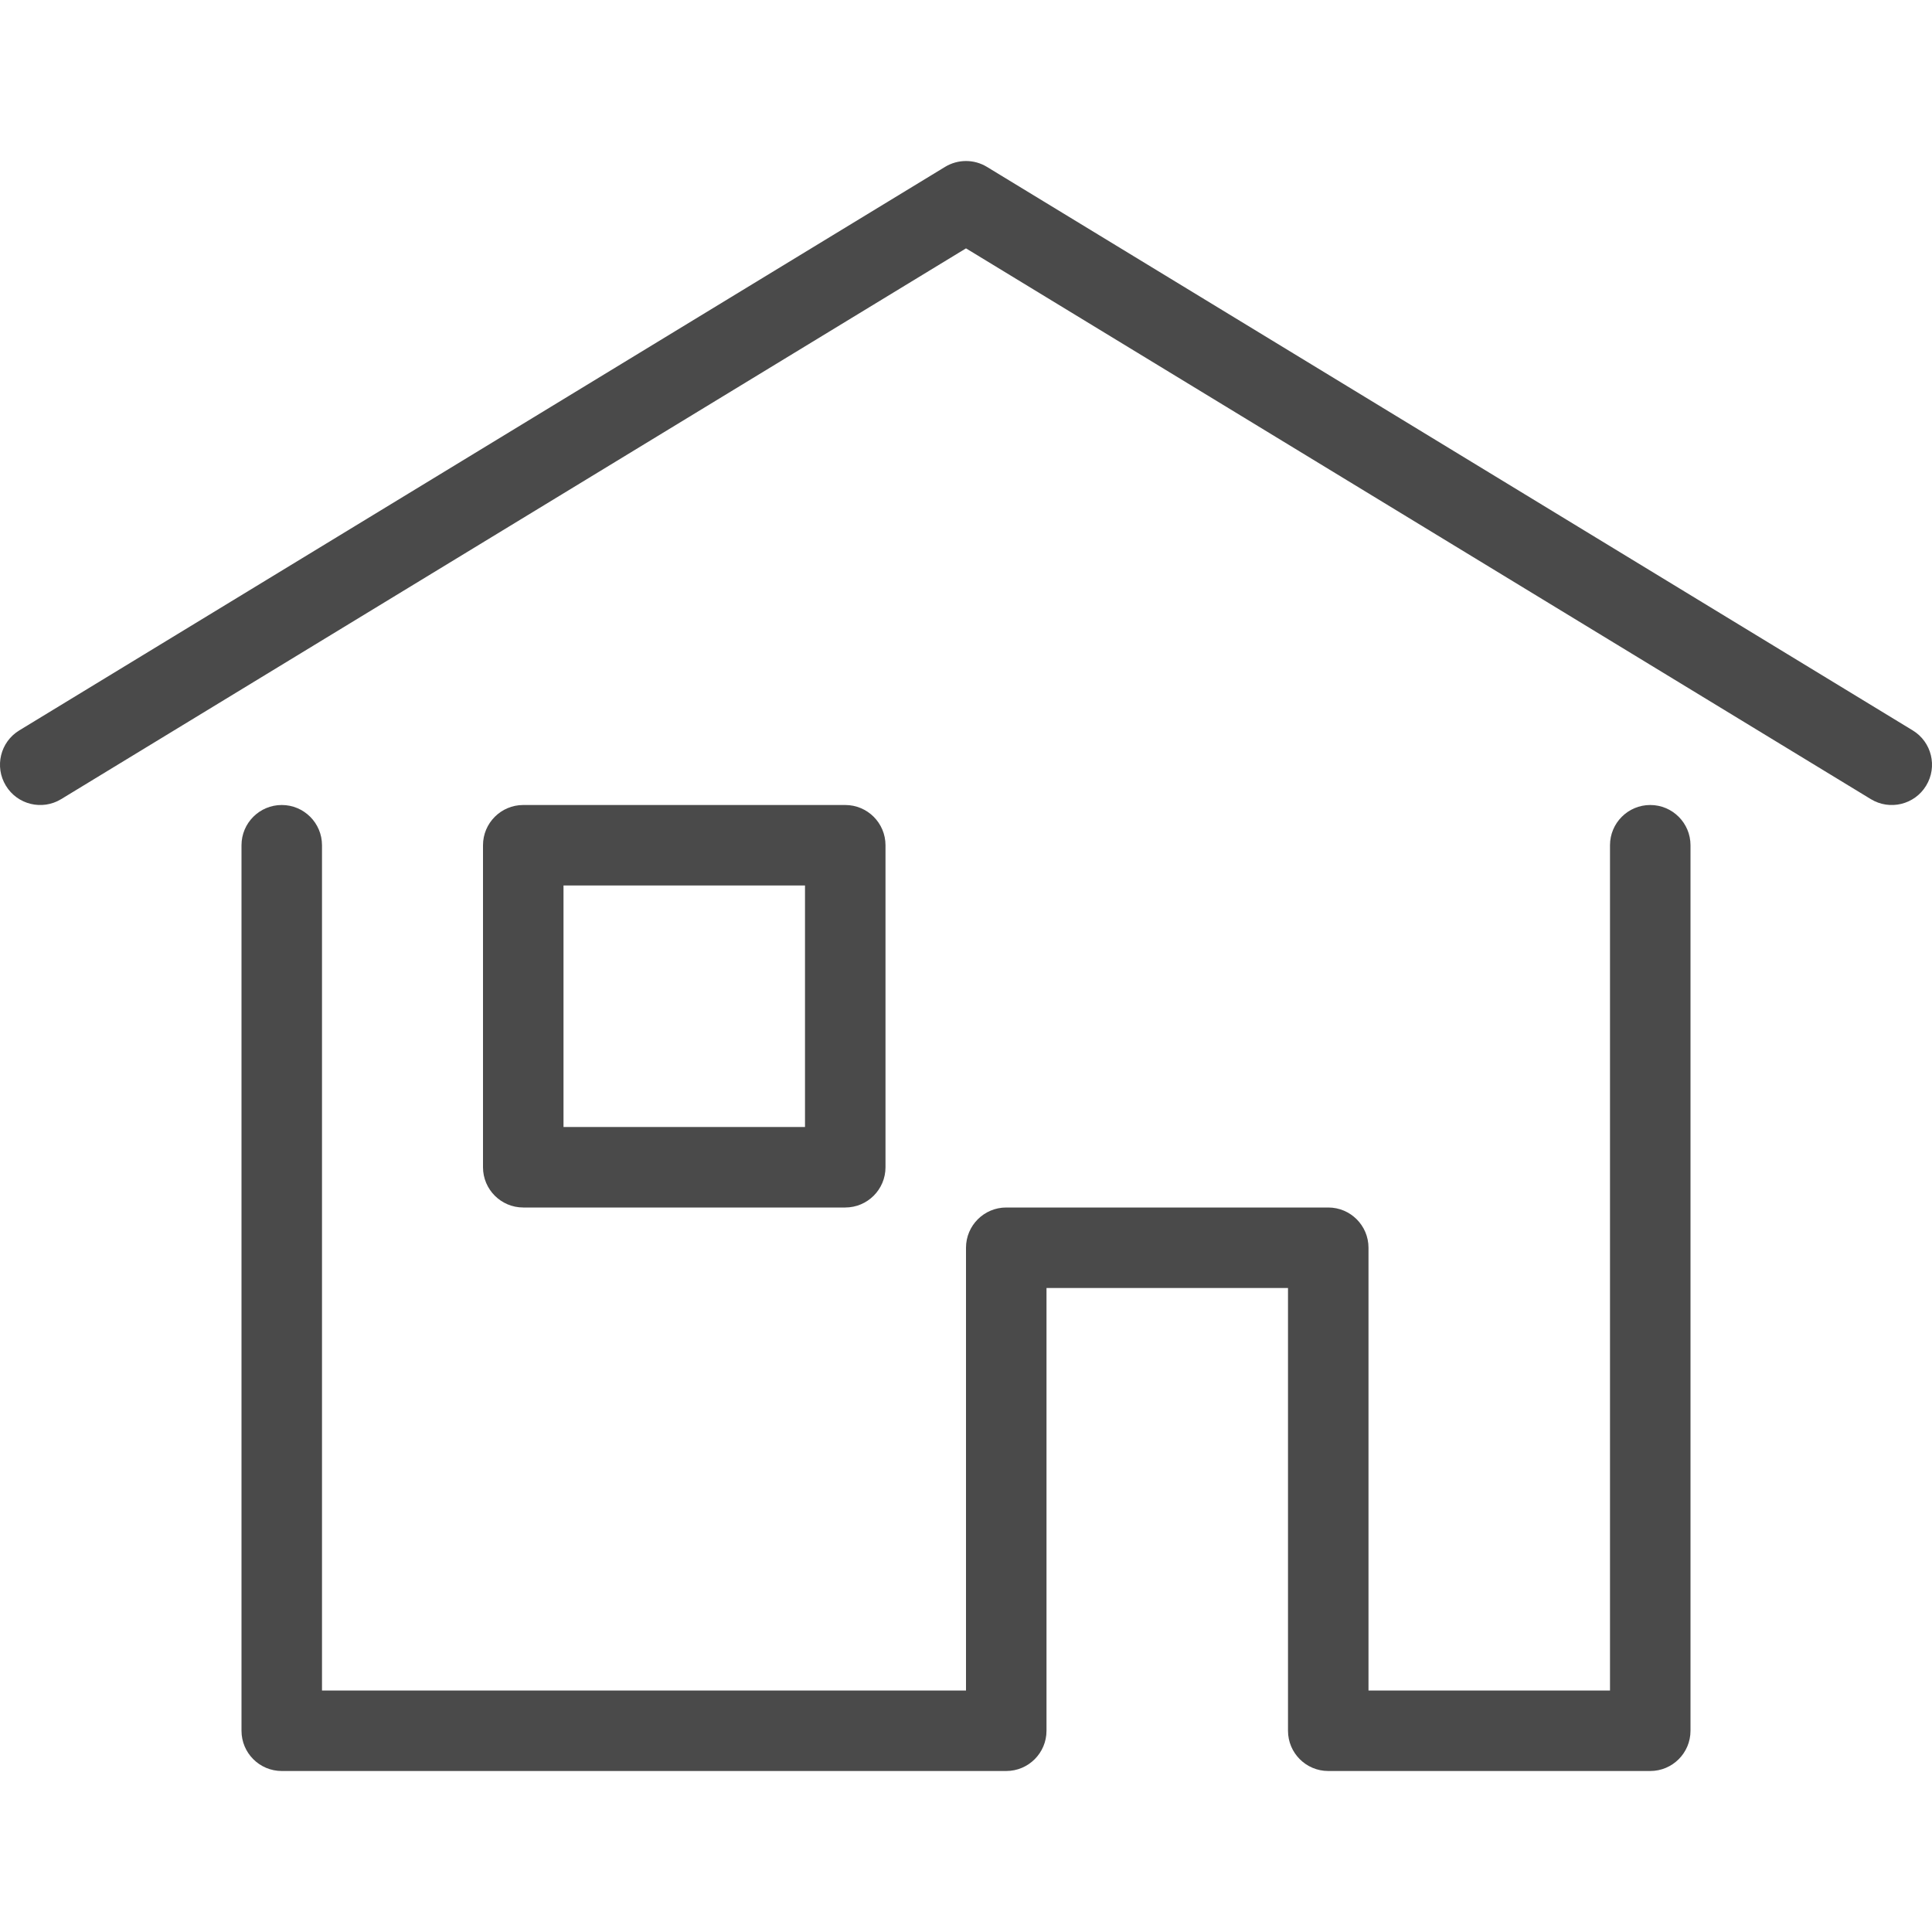 <svg width="24" height="24" viewBox="0 0 24 24" fill="none" xmlns="http://www.w3.org/2000/svg">
<path d="M4 10.5C4 10.224 3.776 10 3.5 10C3.224 10 3 10.224 3 10.5H4ZM3.5 21.5H3C3 21.776 3.224 22 3.5 22V21.5ZM12.5 21.5V22C12.776 22 13 21.776 13 21.5H12.5ZM12.5 15.5V15C12.224 15 12 15.224 12 15.5H12.5ZM16.5 15.5H17C17 15.224 16.776 15 16.5 15V15.5ZM16.5 21.5H16C16 21.776 16.224 22 16.5 22V21.5ZM20.5 21.5V22C20.776 22 21 21.776 21 21.5H20.5ZM21 10.5C21 10.224 20.776 10 20.5 10C20.224 10 20 10.224 20 10.5H21ZM6.5 10.5V10C6.224 10 6 10.224 6 10.5H6.5ZM10.5 10.5H11C11 10.224 10.776 10 10.5 10V10.5ZM10.5 14.5V15C10.776 15 11 14.776 11 14.5H10.5ZM6.5 14.5H6C6 14.776 6.224 15 6.5 15V14.5ZM0.24 9.073C0.004 9.216 -0.071 9.524 0.073 9.76C0.216 9.996 0.524 10.071 0.76 9.927L0.24 9.073ZM12 2.5L12.26 2.073C12.1 1.976 11.9 1.976 11.74 2.073L12 2.5ZM23.24 9.927C23.476 10.071 23.784 9.996 23.927 9.76C24.071 9.524 23.996 9.216 23.76 9.073L23.24 9.927ZM3 10.5V21.5H4V10.5H3ZM3.5 22H12.5V21H3.5V22ZM13 21.5V15.5H12V21.5H13ZM12.5 16H16.5V15H12.5V16ZM16 15.5V21.5H17V15.5H16ZM16.5 22H20.5V21H16.5V22ZM21 21.5V10.5H20V21.5H21ZM6.5 11H10.5V10H6.5V11ZM10 10.5V14.5H11V10.5H10ZM10.5 14H6.5V15H10.5V14ZM7 14.5V10.5H6V14.5H7ZM0.76 9.927L12.26 2.927L11.74 2.073L0.24 9.073L0.76 9.927ZM11.74 2.927L23.24 9.927L23.76 9.073L12.26 2.073L11.74 2.927Z" fill="#4A4A4A"/>
</svg>
